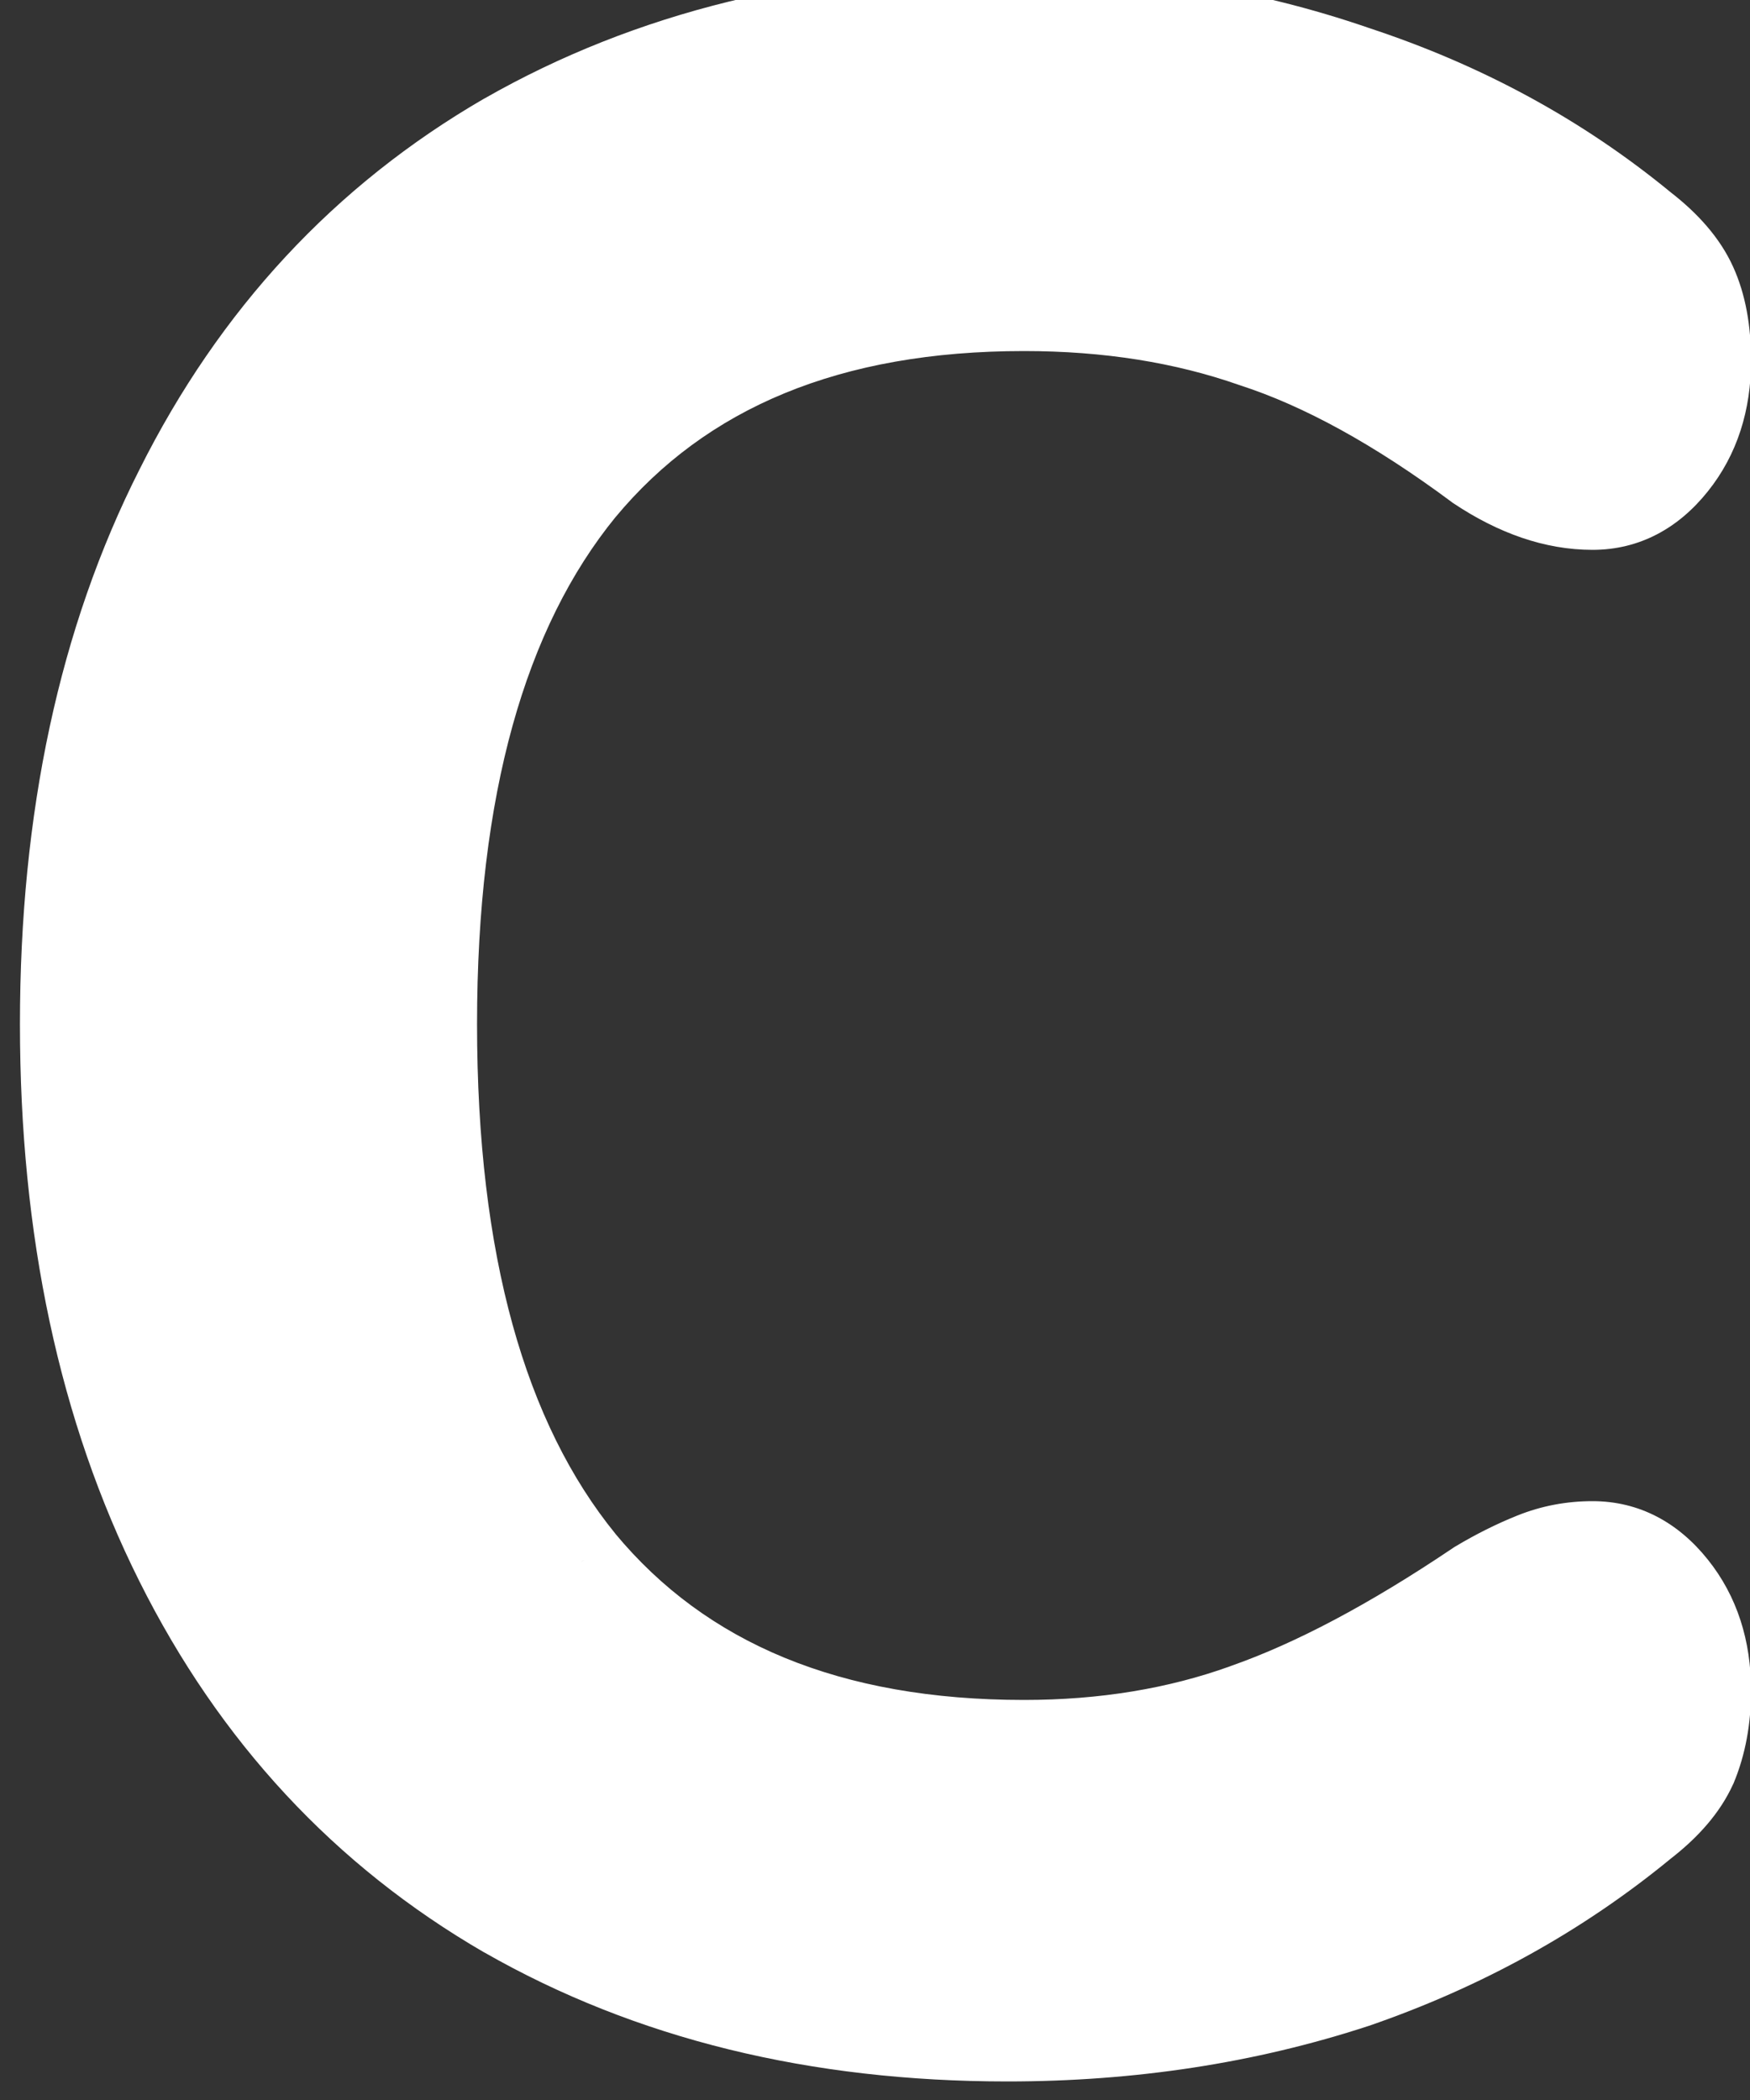 <svg width="20" height="24" viewBox="0 0 20 24" fill="none" xmlns="http://www.w3.org/2000/svg">
<rect x="0" y="0" width="20" height="24" fill="#333333" stroke="none"/>
<path d="M11.512 23.288C9.336 23.288 7.427 22.819 5.784 21.88C4.163 20.941 2.915 19.597 2.04 17.848C1.165 16.099 0.728 14.051 0.728 11.704C0.728 9.357 1.165 7.32 2.04 5.592C2.915 3.843 4.163 2.499 5.784 1.56C7.427 0.621 9.336 0.152 11.512 0.152C12.92 0.152 14.243 0.365 15.48 0.792C16.717 1.197 17.816 1.795 18.776 2.584C19.053 2.797 19.245 3.021 19.352 3.256C19.459 3.491 19.512 3.779 19.512 4.12C19.512 4.589 19.384 4.984 19.128 5.304C18.872 5.624 18.563 5.784 18.2 5.784C17.773 5.784 17.336 5.635 16.888 5.336C15.971 4.653 15.117 4.184 14.328 3.928C13.539 3.651 12.664 3.512 11.704 3.512C9.485 3.512 7.8 4.205 6.648 5.592C5.517 6.979 4.952 9.016 4.952 11.704C4.952 14.413 5.517 16.461 6.648 17.848C7.8 19.235 9.485 19.928 11.704 19.928C12.621 19.928 13.464 19.789 14.232 19.512C15.021 19.235 15.907 18.765 16.888 18.104C17.101 17.976 17.315 17.869 17.528 17.784C17.741 17.699 17.965 17.656 18.2 17.656C18.563 17.656 18.872 17.816 19.128 18.136C19.384 18.456 19.512 18.851 19.512 19.32C19.512 19.64 19.459 19.928 19.352 20.184C19.245 20.419 19.053 20.643 18.776 20.856C17.816 21.645 16.717 22.253 15.48 22.68C14.243 23.085 12.92 23.288 11.512 23.288Z" fill="white"/>
<path d="M5.784 21.88L5.533 22.313L5.536 22.314L5.784 21.88ZM2.04 17.848L2.487 17.624L2.04 17.848ZM2.04 5.592L2.486 5.818L2.487 5.816L2.04 5.592ZM5.784 1.56L5.536 1.126L5.533 1.127L5.784 1.56ZM15.48 0.792L15.317 1.265L15.324 1.267L15.48 0.792ZM18.776 2.584L18.458 2.97L18.465 2.975L18.471 2.98L18.776 2.584ZM19.352 3.256L19.807 3.049V3.049L19.352 3.256ZM19.128 5.304L18.738 4.992V4.992L19.128 5.304ZM16.888 5.336L16.59 5.737L16.6 5.745L16.611 5.752L16.888 5.336ZM14.328 3.928L14.162 4.4L14.174 4.404L14.328 3.928ZM6.648 5.592L6.263 5.272L6.26 5.276L6.648 5.592ZM6.648 17.848L6.26 18.164L6.263 18.168L6.648 17.848ZM14.232 19.512L14.066 19.04L14.062 19.042L14.232 19.512ZM16.888 18.104L16.631 17.675L16.619 17.682L16.609 17.689L16.888 18.104ZM17.528 17.784L17.714 18.248L17.714 18.248L17.528 17.784ZM19.128 18.136L18.738 18.448L19.128 18.136ZM19.352 20.184L19.807 20.391L19.811 20.384L19.814 20.376L19.352 20.184ZM18.776 20.856L18.471 20.46L18.465 20.465L18.458 20.47L18.776 20.856ZM15.48 22.68L15.636 23.155L15.643 23.153L15.48 22.68ZM11.512 22.788C9.41 22.788 7.588 22.335 6.032 21.446L5.536 22.314C7.265 23.302 9.262 23.788 11.512 23.788V22.788ZM6.035 21.447C4.502 20.56 3.32 19.29 2.487 17.624L1.593 18.072C2.509 19.904 3.824 21.323 5.533 22.313L6.035 21.447ZM2.487 17.624C1.654 15.957 1.228 13.988 1.228 11.704H0.228C0.228 14.113 0.677 16.24 1.593 18.072L2.487 17.624ZM1.228 11.704C1.228 9.419 1.654 7.463 2.486 5.818L1.594 5.366C0.677 7.177 0.228 9.295 0.228 11.704H1.228ZM2.487 5.816C3.32 4.15 4.502 2.88 6.035 1.993L5.533 1.127C3.824 2.117 2.509 3.536 1.593 5.368L2.487 5.816ZM6.032 1.994C7.588 1.105 9.41 0.652 11.512 0.652V-0.348C9.262 -0.348 7.265 0.138 5.536 1.126L6.032 1.994ZM11.512 0.652C12.869 0.652 14.136 0.857 15.317 1.265L15.643 0.319C14.349 -0.127 12.971 -0.348 11.512 -0.348V0.652ZM15.324 1.267C16.506 1.654 17.549 2.222 18.458 2.97L19.094 2.198C18.083 1.367 16.929 0.741 15.636 0.317L15.324 1.267ZM18.471 2.98C18.706 3.161 18.834 3.325 18.897 3.463L19.807 3.049C19.657 2.718 19.401 2.434 19.081 2.188L18.471 2.98ZM18.897 3.463C18.966 3.615 19.012 3.828 19.012 4.12H20.012C20.012 3.729 19.951 3.366 19.807 3.049L18.897 3.463ZM19.012 4.12C19.012 4.493 18.913 4.773 18.738 4.992L19.518 5.616C19.855 5.195 20.012 4.686 20.012 4.12H19.012ZM18.738 4.992C18.562 5.21 18.39 5.284 18.2 5.284V6.284C18.736 6.284 19.181 6.038 19.518 5.616L18.738 4.992ZM18.2 5.284C17.895 5.284 17.553 5.178 17.165 4.92L16.611 5.752C17.119 6.091 17.652 6.284 18.2 6.284V5.284ZM17.186 4.935C16.241 4.231 15.339 3.73 14.482 3.452L14.174 4.404C14.896 4.638 15.701 5.076 16.59 5.737L17.186 4.935ZM14.494 3.456C13.644 3.158 12.712 3.012 11.704 3.012V4.012C12.616 4.012 13.433 4.144 14.162 4.4L14.494 3.456ZM11.704 3.012C9.374 3.012 7.532 3.745 6.263 5.272L7.033 5.912C8.068 4.665 9.596 4.012 11.704 4.012V3.012ZM6.26 5.276C5.028 6.787 4.452 8.956 4.452 11.704H5.452C5.452 9.076 6.006 7.17 7.036 5.908L6.26 5.276ZM4.452 11.704C4.452 14.472 5.028 16.652 6.26 18.164L7.036 17.532C6.007 16.27 5.452 14.355 5.452 11.704H4.452ZM6.263 18.168C7.532 19.695 9.374 20.428 11.704 20.428V19.428C9.596 19.428 8.068 18.775 7.033 17.529L6.263 18.168ZM11.704 20.428C12.672 20.428 13.573 20.282 14.402 19.982L14.062 19.042C13.355 19.297 12.57 19.428 11.704 19.428V20.428ZM14.398 19.984C15.24 19.688 16.164 19.195 17.167 18.519L16.609 17.689C15.649 18.336 14.803 18.782 14.066 19.04L14.398 19.984ZM17.145 18.533C17.338 18.417 17.527 18.323 17.714 18.248L17.342 17.32C17.102 17.416 16.865 17.535 16.631 17.675L17.145 18.533ZM17.714 18.248C17.867 18.187 18.028 18.156 18.2 18.156V17.156C17.903 17.156 17.616 17.21 17.342 17.32L17.714 18.248ZM18.2 18.156C18.39 18.156 18.562 18.23 18.738 18.448L19.518 17.824C19.181 17.402 18.736 17.156 18.2 17.156V18.156ZM18.738 18.448C18.913 18.667 19.012 18.947 19.012 19.32H20.012C20.012 18.755 19.855 18.245 19.518 17.824L18.738 18.448ZM19.012 19.32C19.012 19.584 18.968 19.805 18.89 19.992L19.814 20.376C19.949 20.051 20.012 19.696 20.012 19.32H19.012ZM18.897 19.977C18.834 20.116 18.706 20.279 18.471 20.46L19.081 21.252C19.401 21.006 19.657 20.722 19.807 20.391L18.897 19.977ZM18.458 20.47C17.547 21.219 16.501 21.799 15.317 22.207L15.643 23.153C16.934 22.708 18.085 22.071 19.094 21.242L18.458 20.47ZM15.324 22.205C14.141 22.592 12.871 22.788 11.512 22.788V23.788C12.969 23.788 14.344 23.578 15.636 23.155L15.324 22.205Z" fill="white"/>
</svg>
